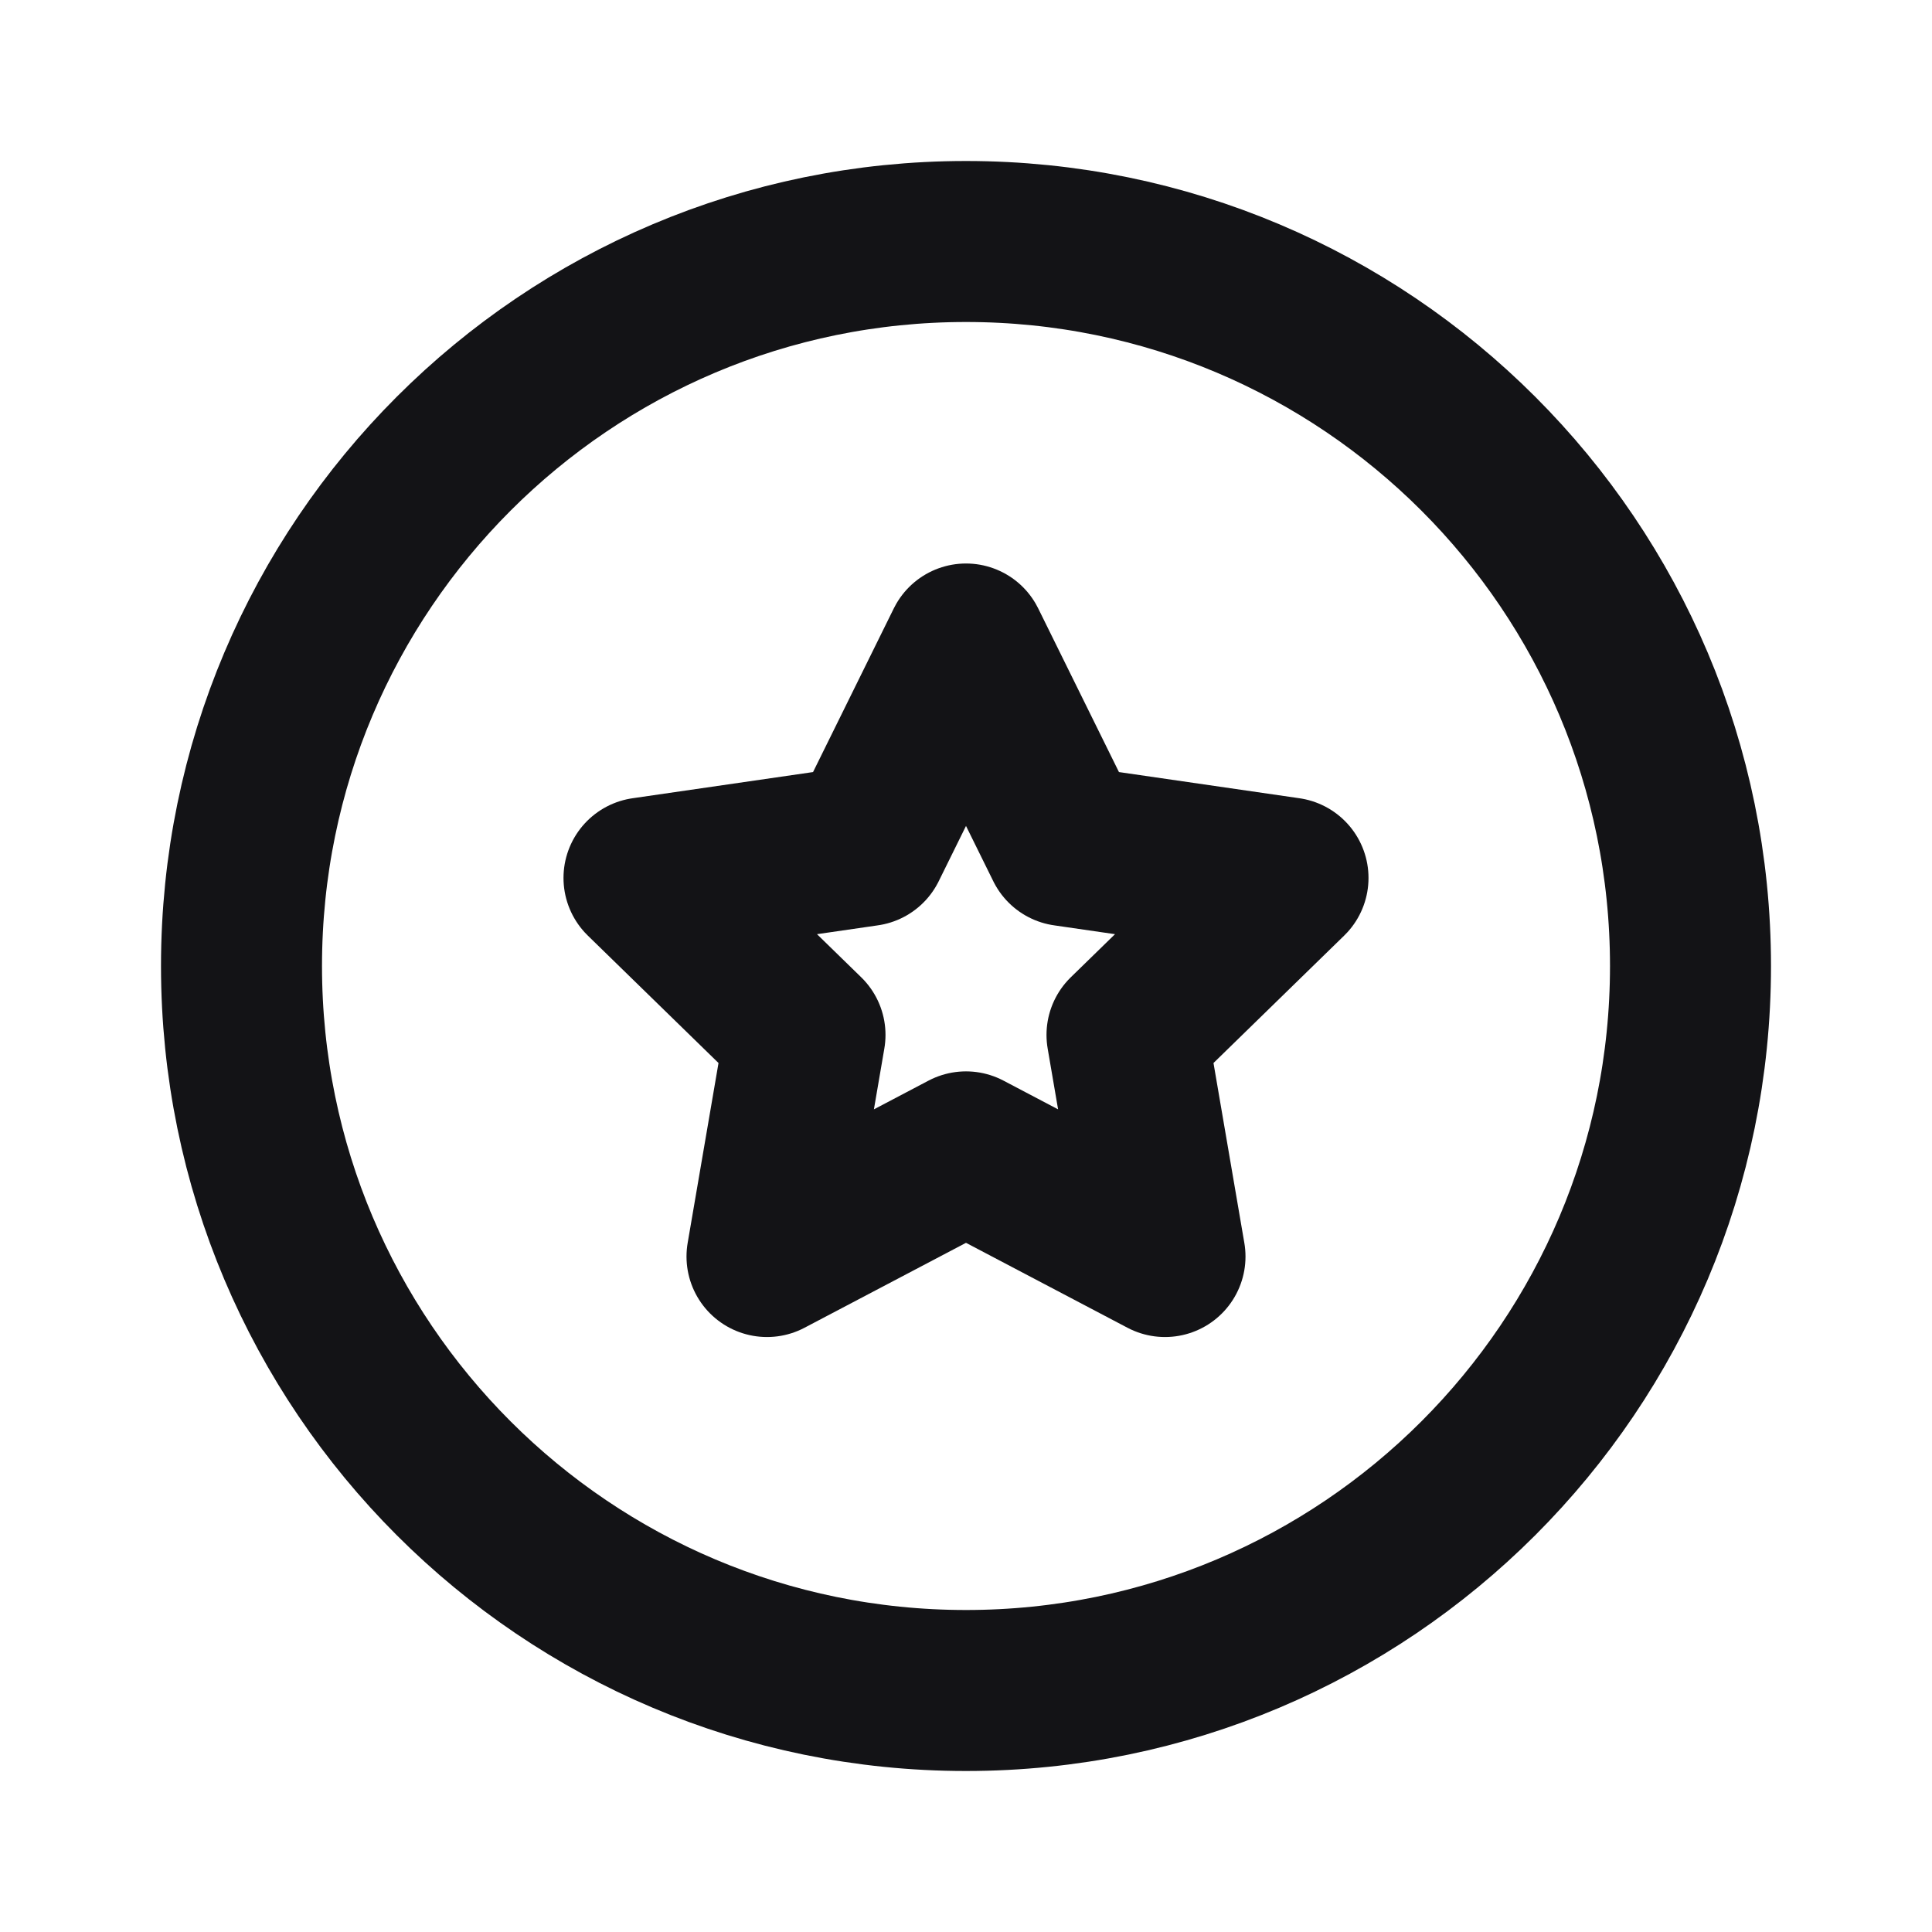 <svg width="24" height="24" viewBox="0 0 24 24" fill="none" xmlns="http://www.w3.org/2000/svg">
<path d="M21 12C21 16.971 16.971 21 12 21C7.029 21 3 16.971 3 12C3 7.029 7.029 3 12 3C16.971 3 21 7.029 21 12Z" stroke="#131316" stroke-width="2" stroke-linecap="round" stroke-linejoin="round"/>
<path d="M12 8L13.236 10.505L16 10.906L14 12.856L14.472 15.609L12 14.309L9.528 15.609L10 12.856L8 10.906L10.764 10.505L12 8Z" stroke="#131316" stroke-width="2" stroke-linecap="round" stroke-linejoin="round"/>
</svg>
